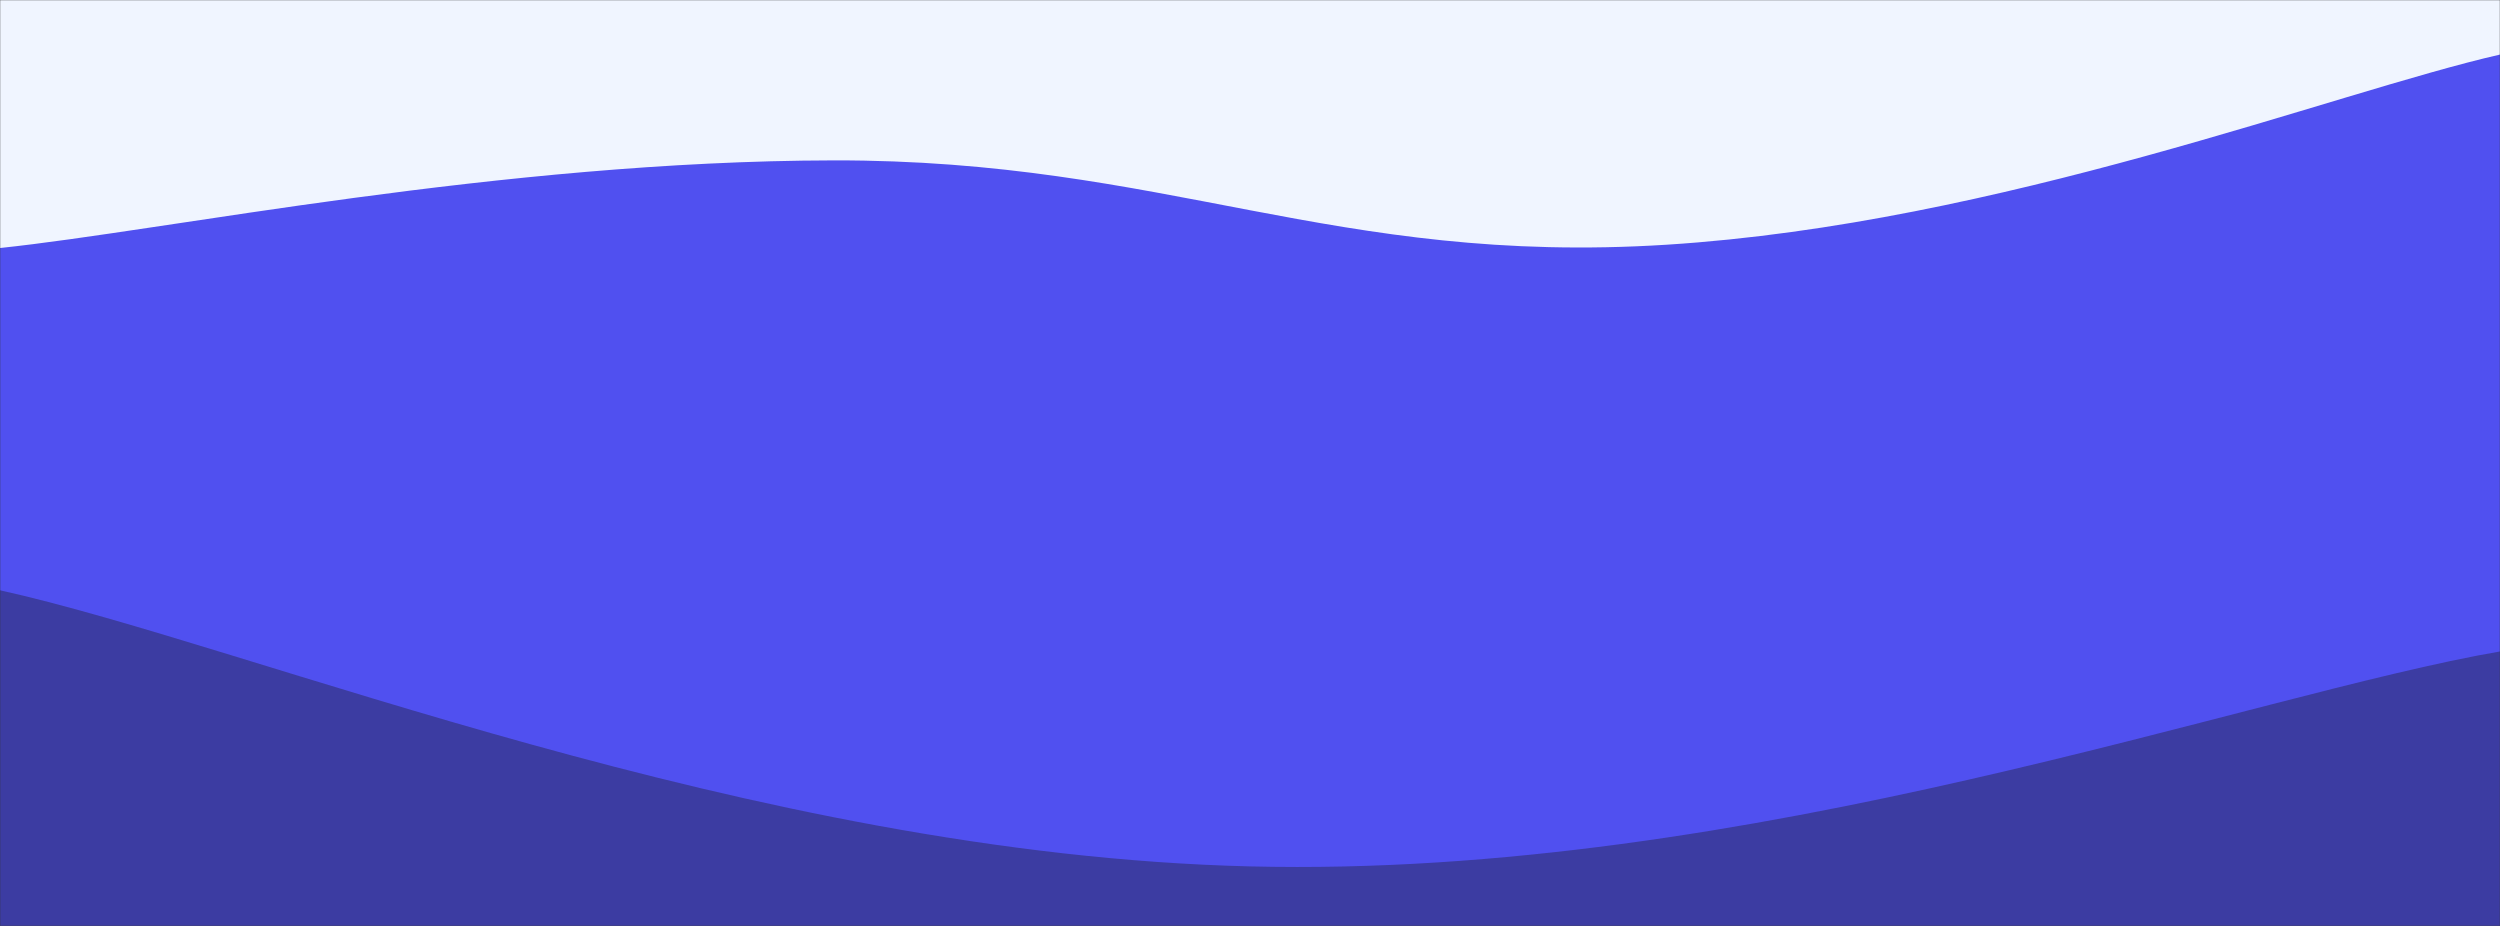 <svg xmlns="http://www.w3.org/2000/svg" version="1.1" xmlns:xlink="http://www.w3.org/1999/xlink" xmlns:svgjs="http://svgjs.com/svgjs" width="1512" height="560" preserveAspectRatio="none" viewBox="0 0 1512 560">
    <rect x="0" y="0" width="1512" height="560" fill="#333333" stroke="none"/>
    <g mask="url(&quot;#SvgjsMask1111&quot;)" fill="none">
        <rect width="1512" height="560" x="0" y="0" fill="rgba(240, 245, 255, 1)"></rect>
        <path d="M 0,150 C 100.8,139.4 302.4,97.4 504,97 C 705.6,96.6 806.4,160.8 1008,148 C 1209.6,135.2 1411.2,56 1512,33L1512 560L0 560z" fill="rgba(80, 80, 240, 1)"></path>
        <path d="M 0,357 C 151.2,390.4 453.6,516.6 756,524 C 1058.4,531.4 1360.8,420 1512,394L1512 560L0 560z" fill="rgba(60, 60, 162, 1)"></path>
    </g>
    <defs>
        <mask id="SvgjsMask1111">
            <rect width="1512" height="560" fill="#ffffff"></rect>
        </mask>
    </defs>
</svg>